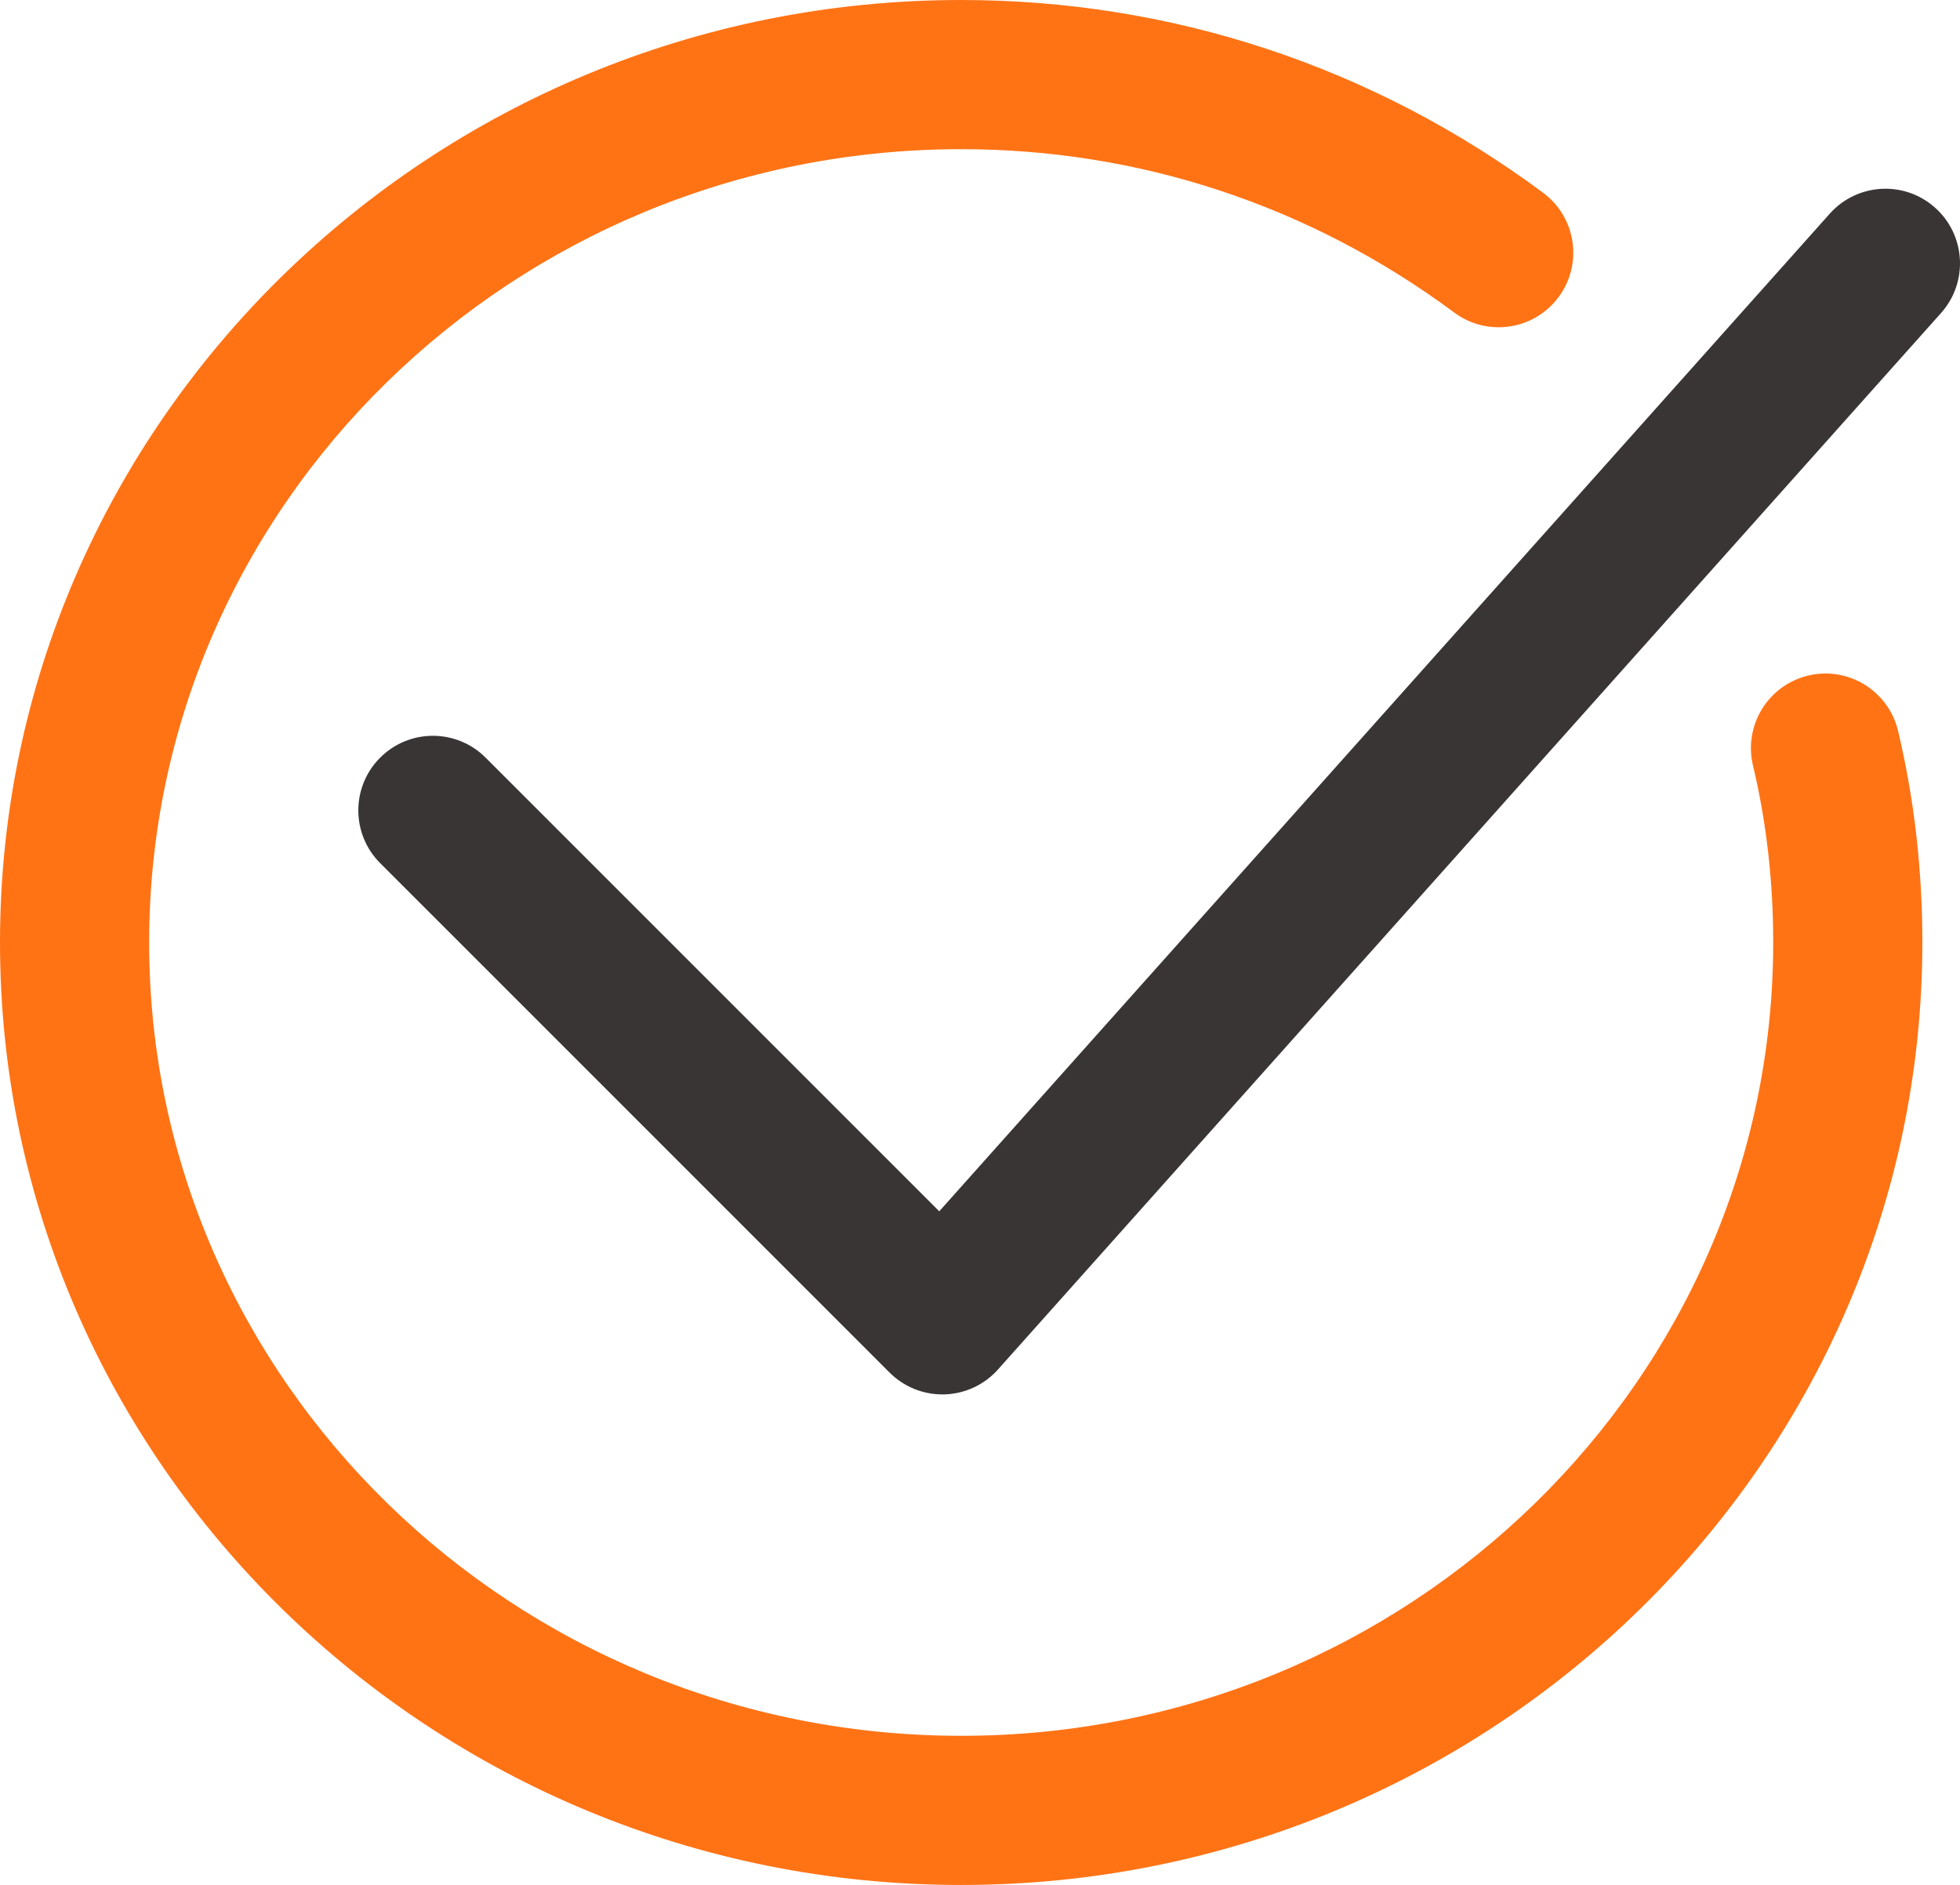 <?xml version="1.0" encoding="iso-8859-1"?>
<!-- Generator: Adobe Illustrator 21.1.0, SVG Export Plug-In . SVG Version: 6.00 Build 0)  -->
<svg fill="#ff7315" version="1.1" id="Layer_1" xmlns="http://www.w3.org/2000/svg" xmlns:xlink="http://www.w3.org/1999/xlink" x="0px" y="0px"
	 viewBox="0 0 81.908 78.762" style="enable-background:new 0 0 81.908 78.762;" xml:space="preserve">
<path style="fill: #ff7315;" d="M40.167,78.762C18.019,78.762,0,61.097,0,39.383C0,17.667,18.019,0,40.167,0
	c8.806,0,17.216,2.785,24.32,8.055c1.383,1.025,1.672,2.977,0.646,4.359c-1.024,1.381-2.976,1.673-4.359,0.647
	c-6.022-4.467-13.148-6.828-20.607-6.828c-18.711,0-33.934,14.871-33.934,33.149c0,18.277,15.223,33.147,33.934,33.147
	c18.712,0,33.935-14.87,33.935-33.147c0-2.56-0.285-5.049-0.846-7.399c-0.399-1.674,0.634-3.355,2.308-3.755
	c1.668-0.4,3.354,0.633,3.755,2.308c0.674,2.824,1.016,5.8,1.016,8.847C80.334,61.097,62.316,78.762,40.167,78.762z"/>
<path style="fill: #3a3535;" d="M39.38,58.264c-0.825,0-1.618-0.327-2.204-0.912L15.887,36.065c-1.217-1.217-1.217-3.19,0-4.407
	c1.217-1.217,3.19-1.218,4.407,0l18.957,18.955L76.467,8.927c1.147-1.284,3.118-1.395,4.4-0.249c1.284,1.146,1.396,3.116,0.25,4.4
	L41.705,57.223c-0.571,0.64-1.38,1.016-2.236,1.04C39.438,58.264,39.409,58.264,39.38,58.264z"/>
</svg>
